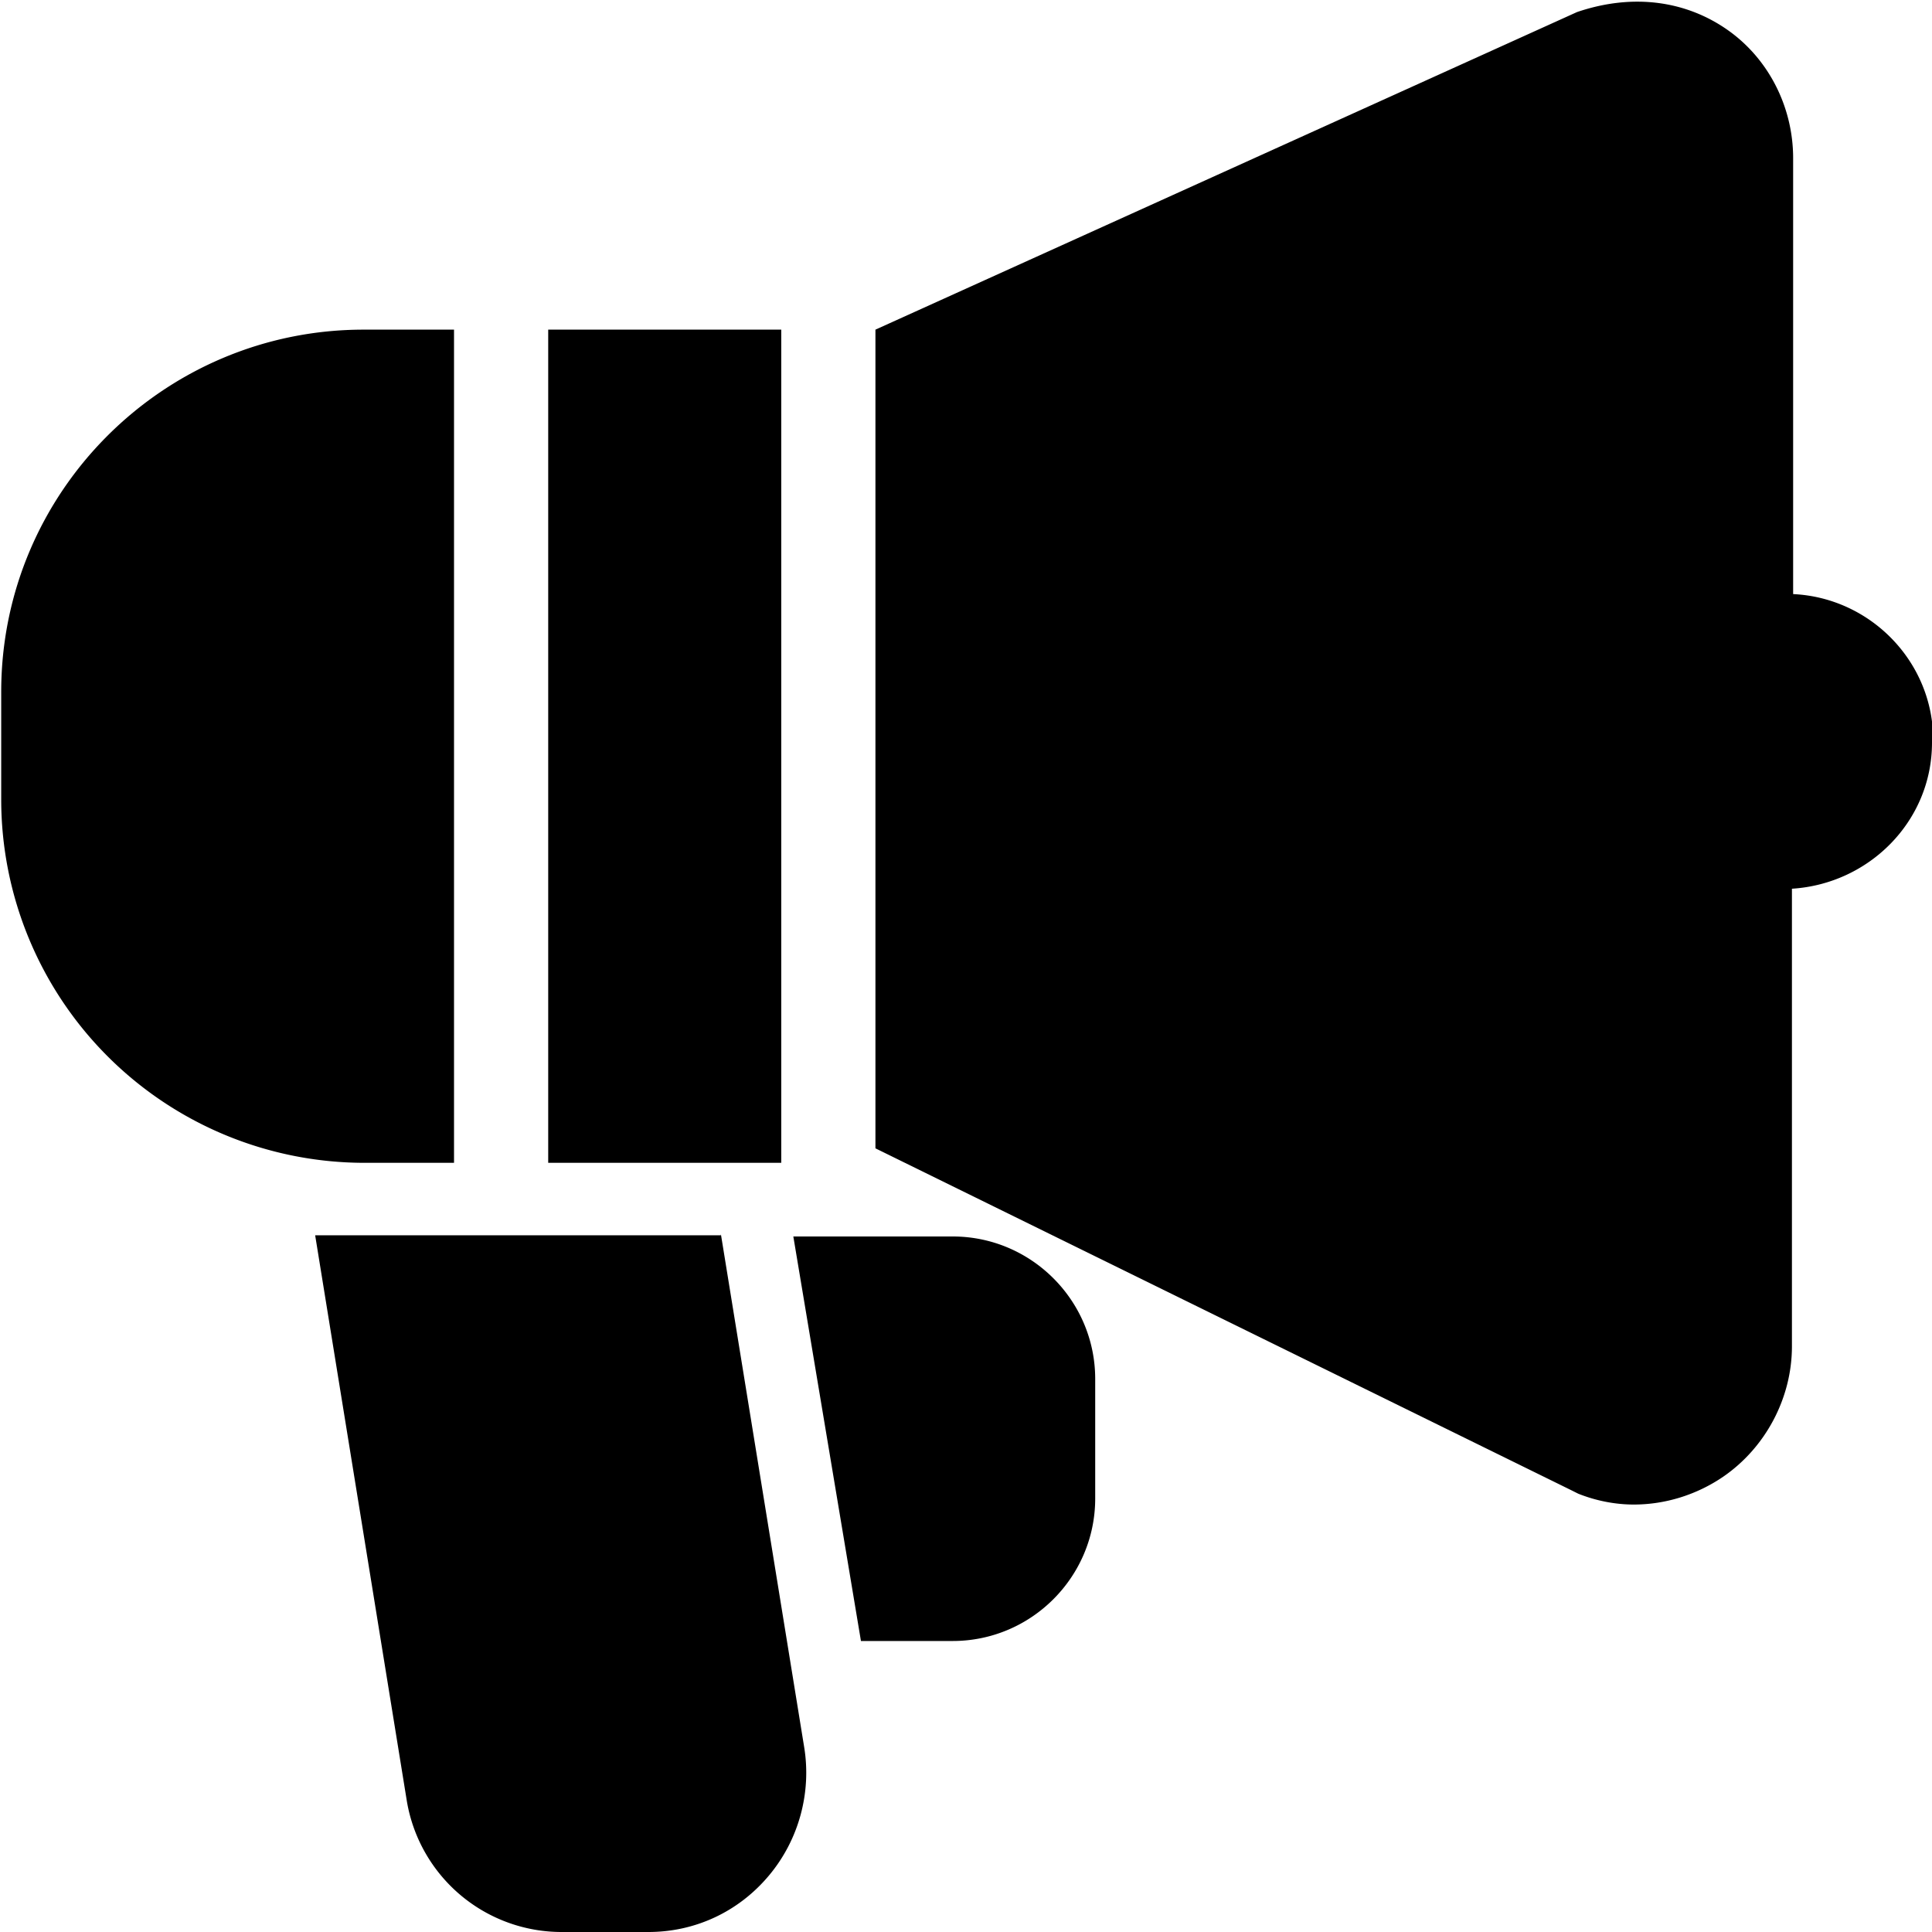 <svg viewBox="0 0 16 16" xmlns="http://www.w3.org/2000/svg">
  <path d="M9.07 11.43v.98c0 .65-.53 1.18-1.18 1.18h-.76l-.56-3.35h1.32c.65 0 1.18.53 1.18 1.18Zm6.94-5.3c0-.65-.52-1.18-1.16-1.21V1.31c0-.42-.2-.82-.54-1.06s-.78-.31-1.25-.15L7.25 2.73v6.78l5.76 2.83.06.03c.15.06.31.09.46.09.26 0 .52-.08.74-.23.35-.24.57-.65.57-1.08V7.36C15.48 7.32 16 6.8 16 6.15Zm-10.04 4.1H2.61l.76 4.69A1.3 1.3 0 0 0 4.66 16h.71c.39 0 .75-.17 1-.47s.35-.69.29-1.06l-.69-4.25Zm.5-7.5H4.54v6.9h1.93zM3.76 9.62V2.73h-.75c-1.65 0-3 1.34-3 3v.89a3.01 3.01 0 0 0 3 3.01h.75Z"/>
</svg>
